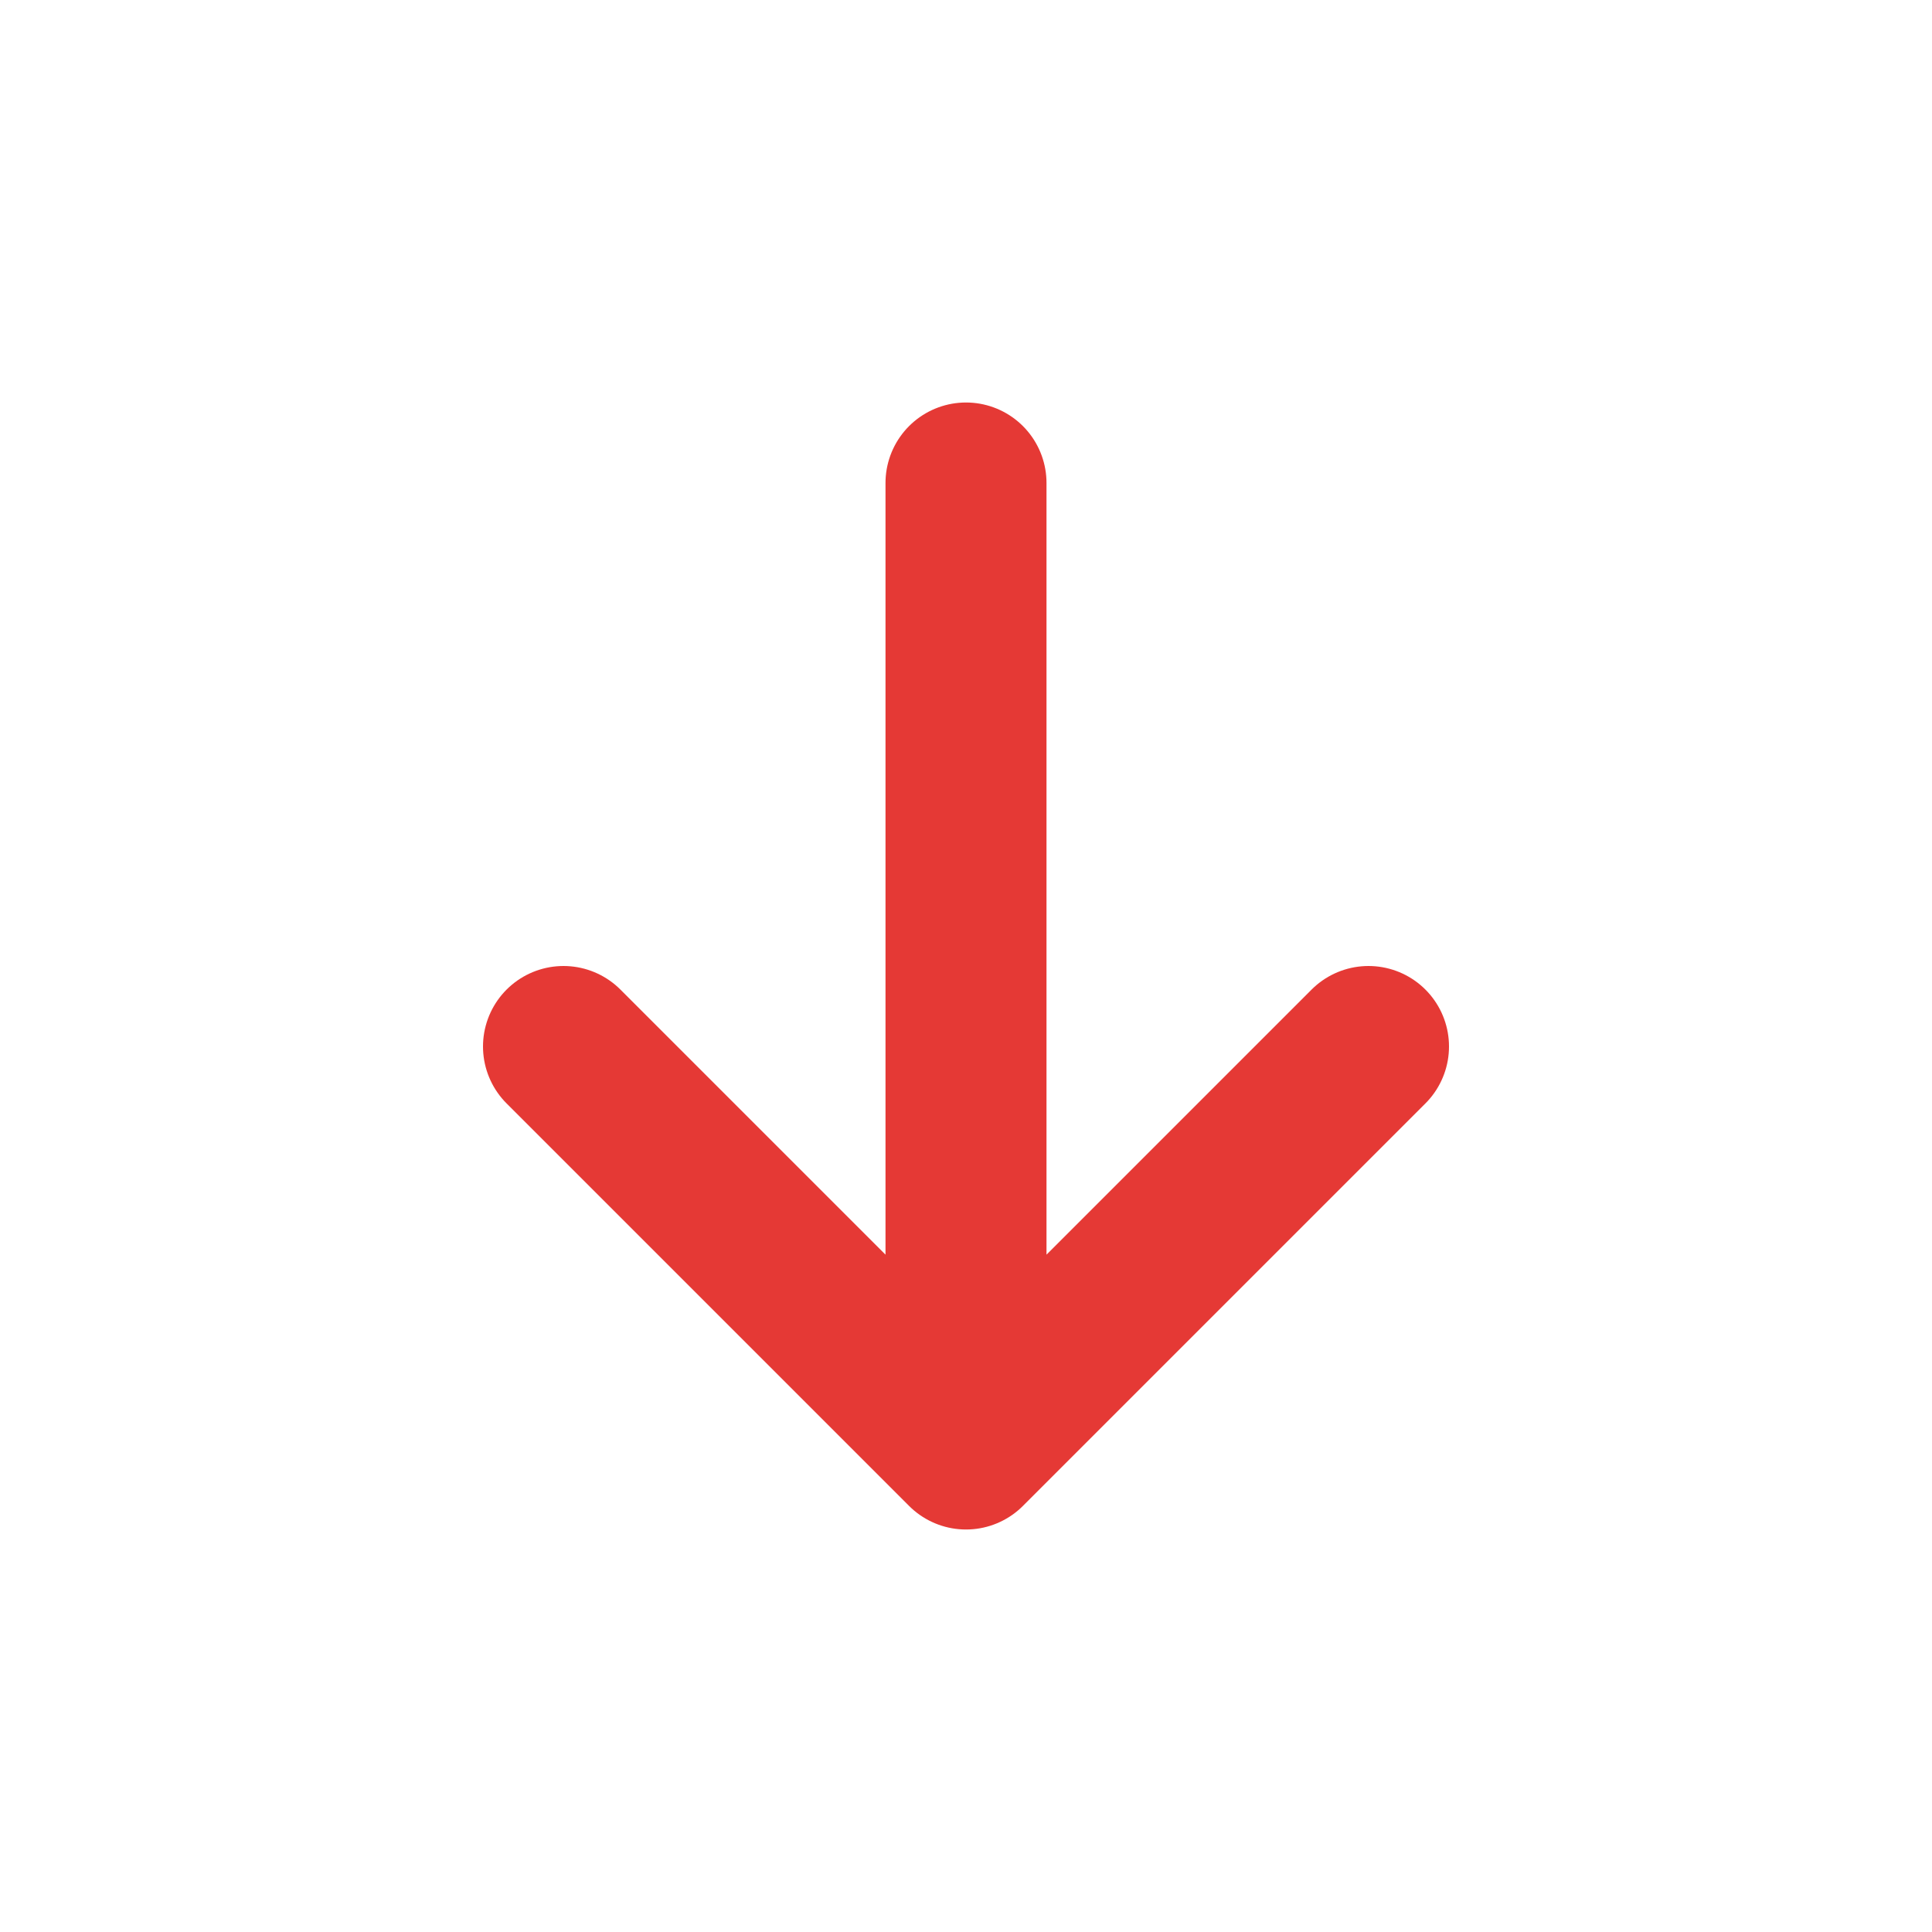 <?xml version="1.0" encoding="utf-8"?><!-- Uploaded to: SVG Repo, www.svgrepo.com, Generator: SVG Repo Mixer Tools -->
<svg width="800px" height="800px" viewBox="0 0 24 24" fill="#e53935" xmlns="http://www.w3.org/2000/svg">
<path d="M12 6V18M12 18L7 13M12 18L17 13" stroke="#e53935" stroke-width="2" stroke-linecap="round" stroke-linejoin="round"/>
</svg>